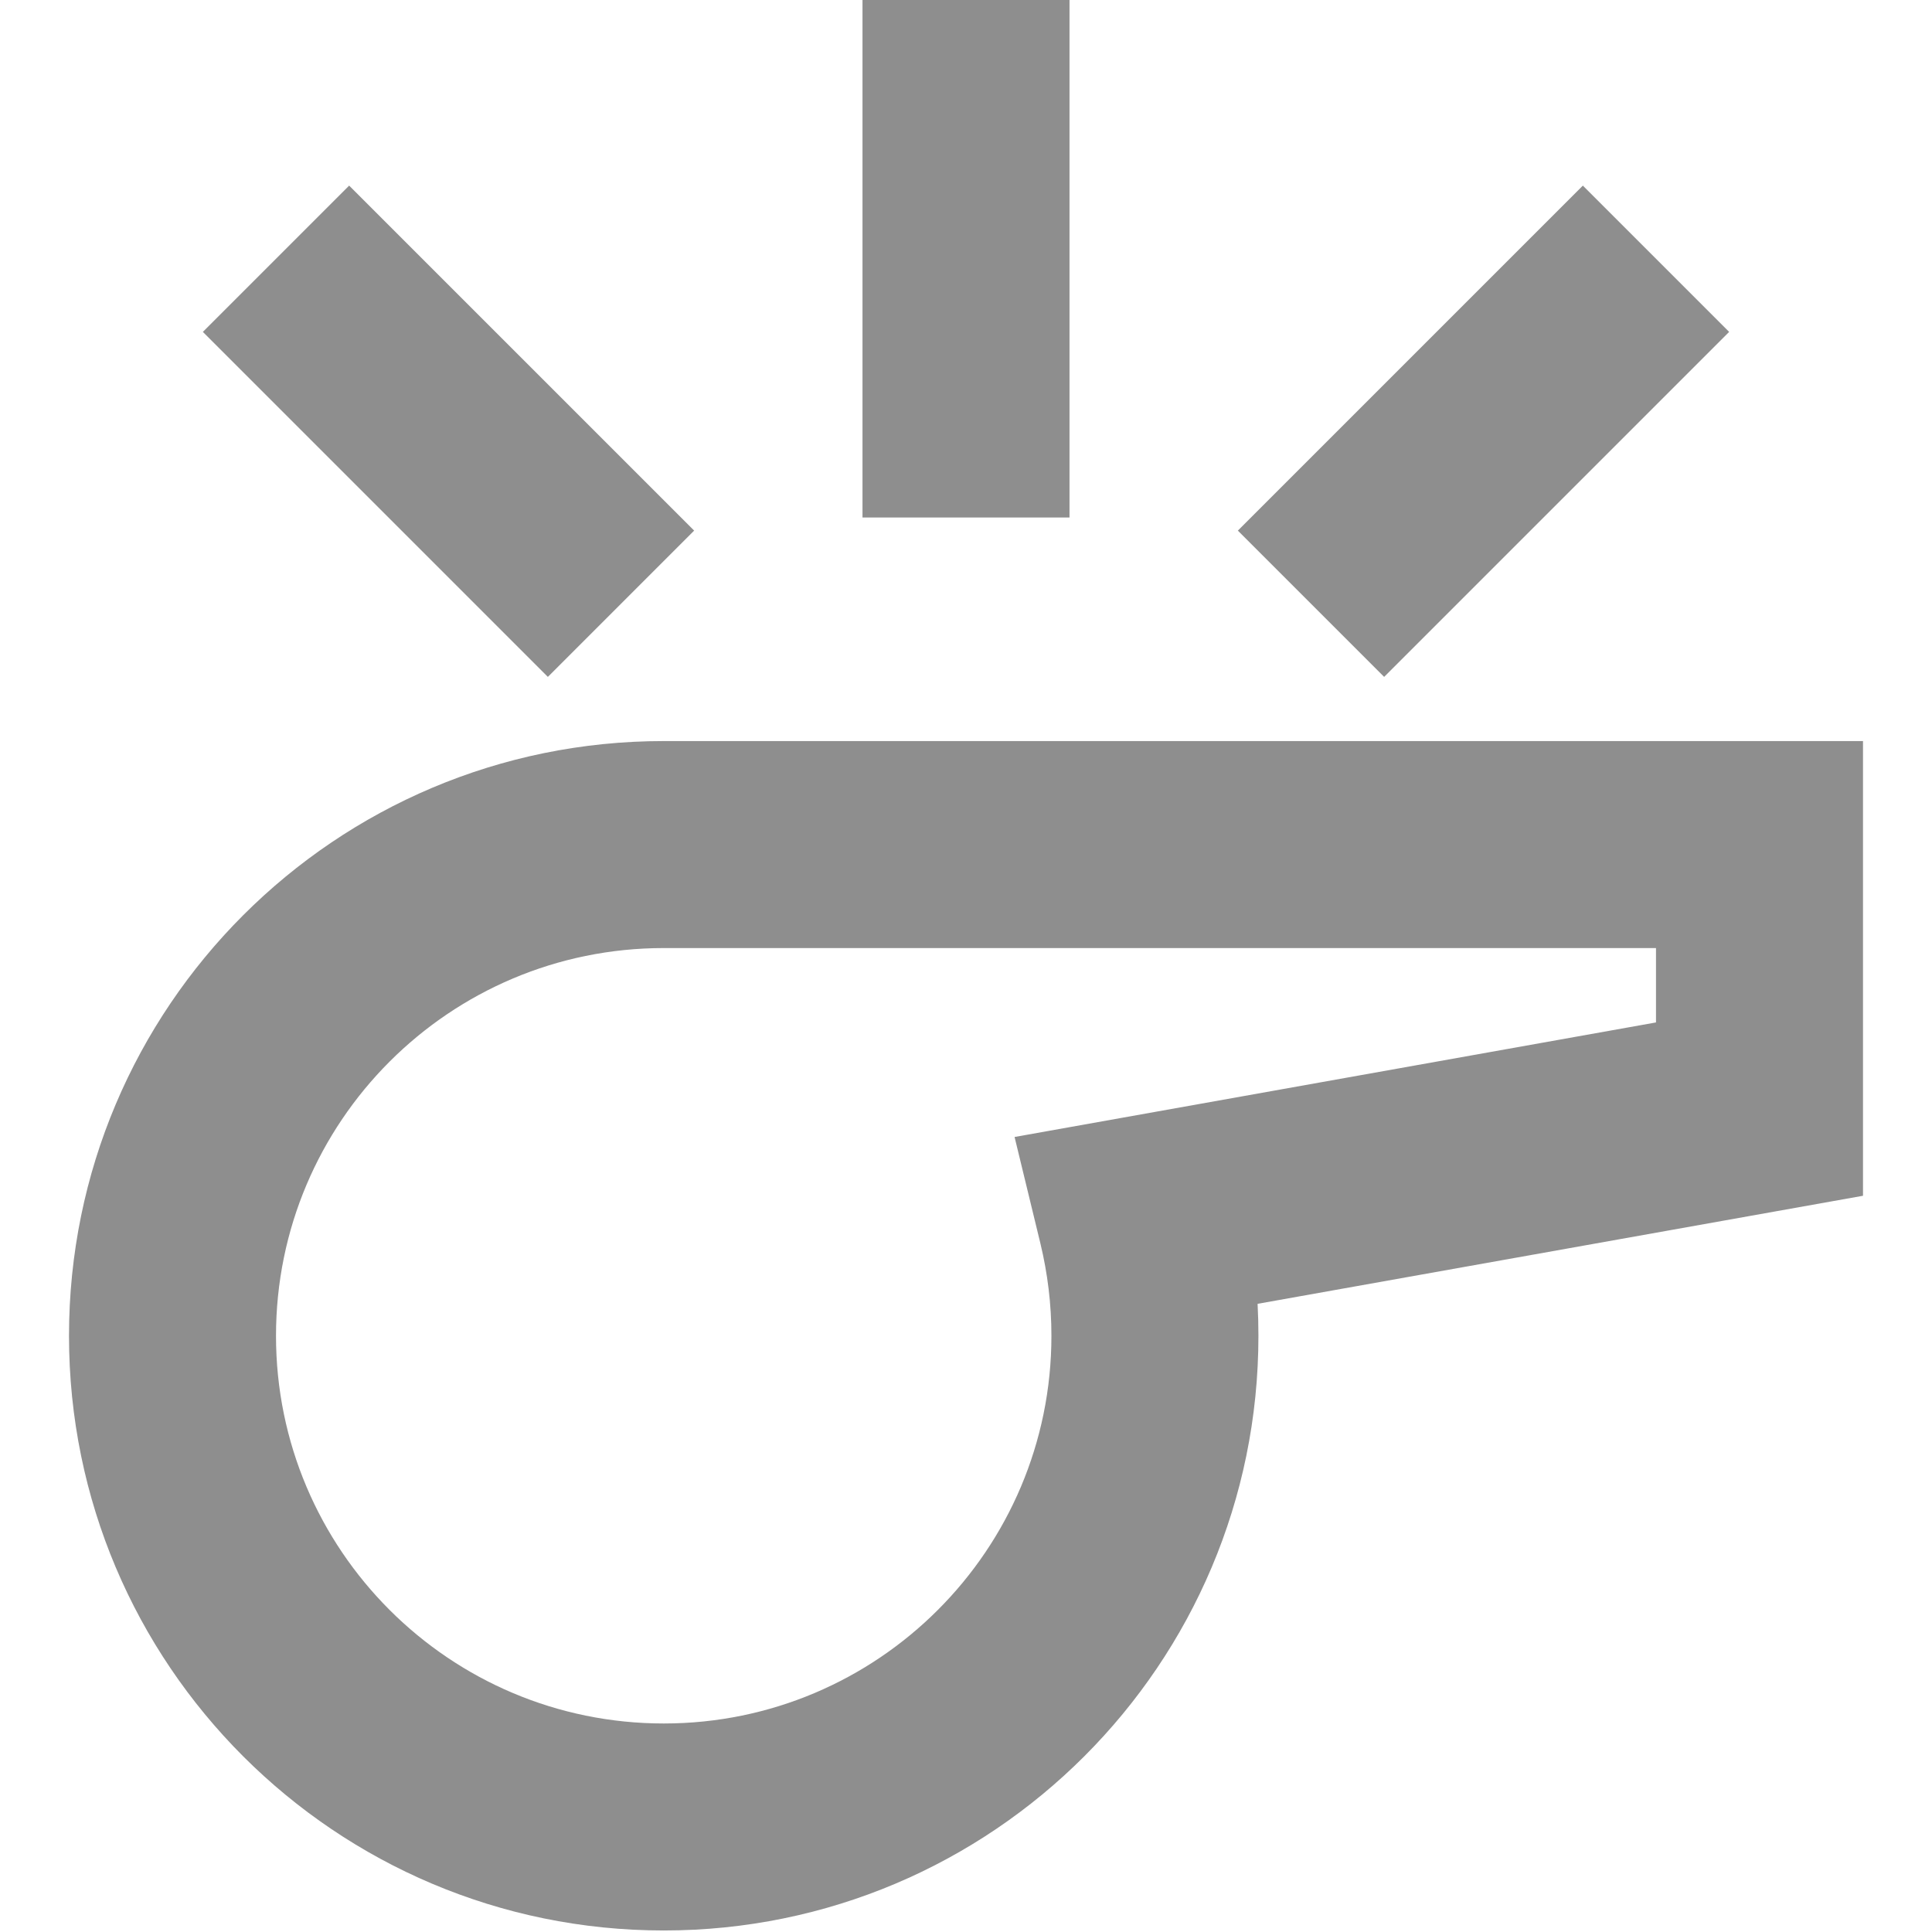 <svg viewBox="0 0 14 14" fill="none" xmlns="http://www.w3.org/2000/svg">
<path d="M6.25 0V3.75H7.75V0H6.25Z" fill="#141414" fill-opacity="0.48"/>
<path fill-rule="evenodd" clip-rule="evenodd" d="M4.81 5.37C2.429 5.37 0.5 7.299 0.5 9.68C0.5 12.06 2.429 13.989 4.81 13.989C7.19 13.989 9.119 12.06 9.119 9.68C9.119 9.602 9.117 9.525 9.113 9.448L13.5 8.665V5.37H4.81ZM2 9.68C2 8.128 3.258 6.87 4.81 6.87H12V7.409L7.352 8.239L7.54 9.014C7.591 9.226 7.619 9.449 7.619 9.68C7.619 11.231 6.361 12.489 4.81 12.489C3.258 12.489 2 11.231 2 9.68Z" fill="#141414" fill-opacity="0.48"/>
<path d="M3.97 4.905L1.47 2.405L2.53 1.345L5.03 3.845L3.97 4.905Z" fill="#141414" fill-opacity="0.48"/>
<path d="M12.53 2.405L10.03 4.905L8.97 3.845L11.47 1.345L12.53 2.405Z" fill="#141414" fill-opacity="0.48"/>
</svg>
